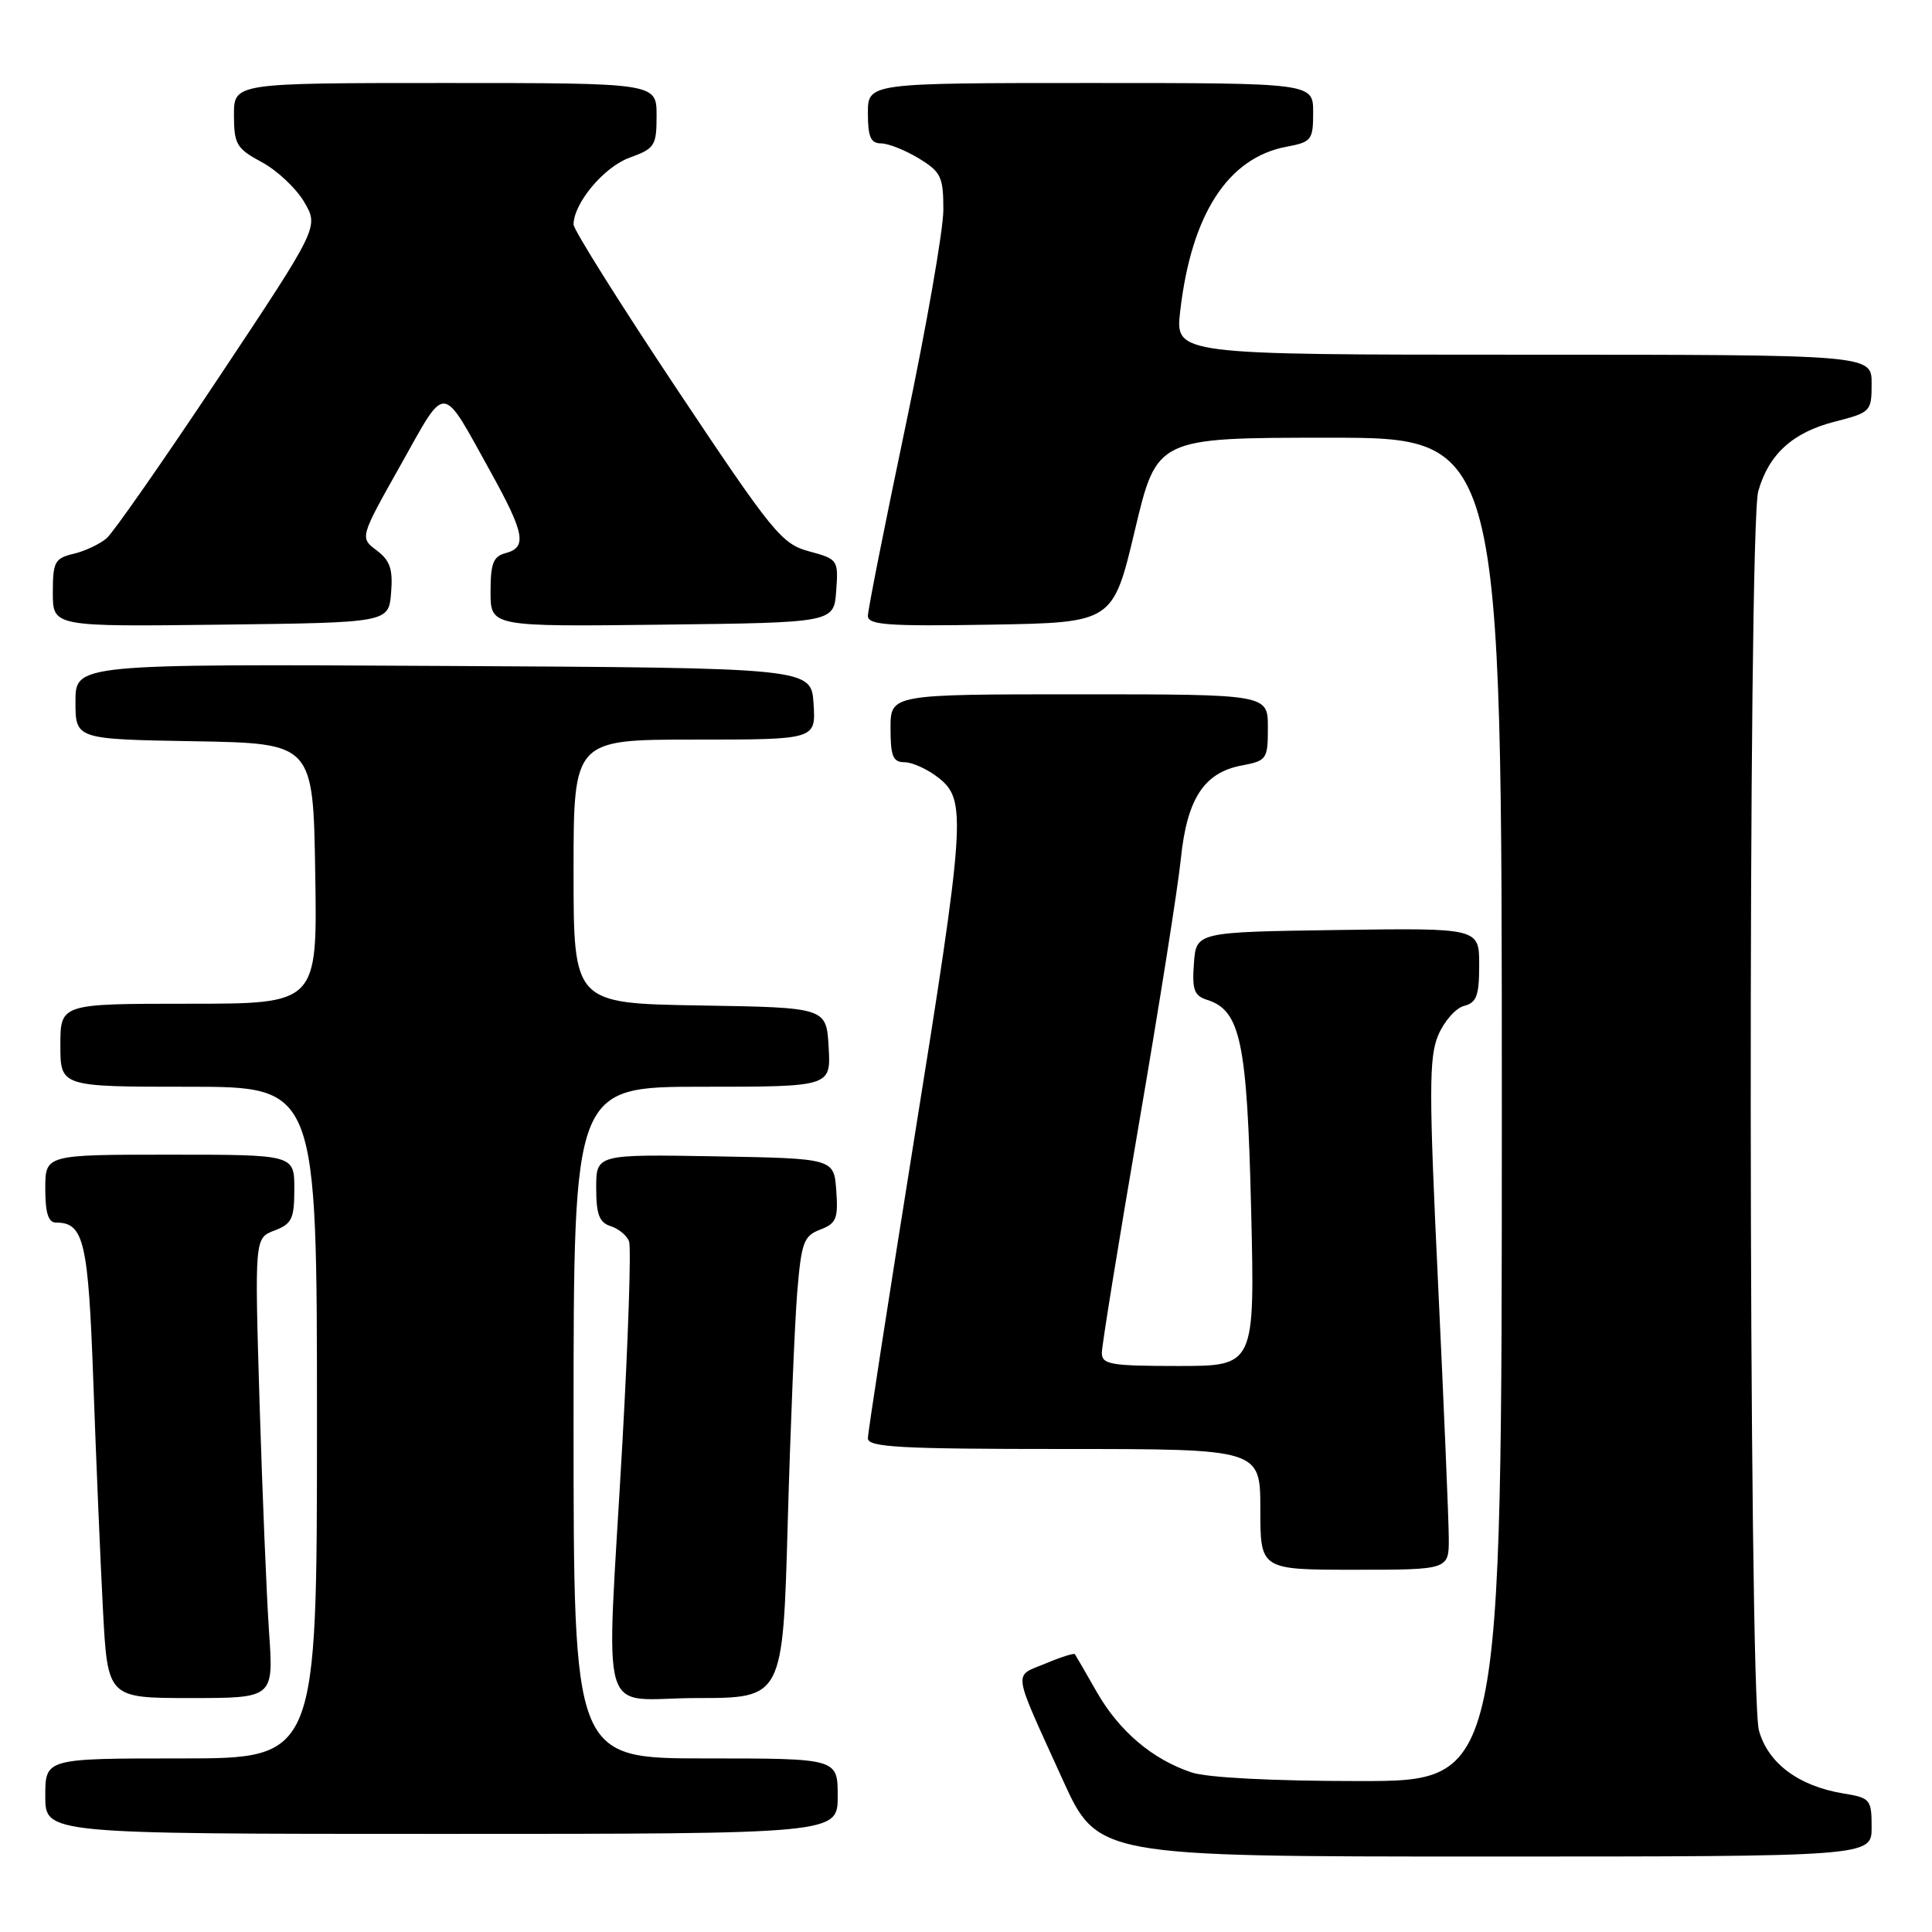 <?xml version="1.0" encoding="UTF-8" standalone="no"?>
<!DOCTYPE svg PUBLIC "-//W3C//DTD SVG 1.1//EN" "http://www.w3.org/Graphics/SVG/1.1/DTD/svg11.dtd" >
<svg xmlns="http://www.w3.org/2000/svg" xmlns:xlink="http://www.w3.org/1999/xlink" version="1.1" viewBox="0 0 256 256">
 <g >
 <path fill="currentColor"
d=" M 248.00 242.13 C 248.00 238.43 247.83 238.23 244.25 237.64 C 238.33 236.67 234.27 233.64 233.07 229.30 C 231.68 224.29 231.59 69.92 232.98 65.08 C 234.38 60.17 237.54 57.30 243.12 55.87 C 247.89 54.65 248.00 54.53 248.00 50.81 C 248.00 47.00 248.00 47.00 201.86 47.00 C 155.72 47.00 155.72 47.00 156.38 41.25 C 157.86 28.39 162.70 20.90 170.48 19.44 C 173.79 18.82 174.00 18.55 174.00 14.89 C 174.00 11.00 174.00 11.00 144.50 11.00 C 115.00 11.00 115.00 11.00 115.00 15.00 C 115.00 18.14 115.38 19.00 116.75 19.00 C 117.71 19.01 119.96 19.90 121.75 20.99 C 124.69 22.78 125.00 23.43 125.00 27.80 C 125.00 30.45 122.75 43.32 120.00 56.40 C 117.25 69.48 115.00 80.82 115.00 81.61 C 115.00 82.81 117.67 83.00 131.23 82.77 C 147.47 82.50 147.47 82.50 150.38 70.25 C 153.29 58.00 153.29 58.00 176.15 58.00 C 199.00 58.00 199.00 58.00 199.00 147.00 C 199.00 236.00 199.00 236.00 180.15 236.00 C 168.71 236.00 159.96 235.55 157.90 234.86 C 152.69 233.12 148.32 229.41 145.34 224.22 C 143.86 221.62 142.55 219.36 142.43 219.19 C 142.31 219.02 140.54 219.58 138.50 220.44 C 134.24 222.21 134.05 220.93 140.78 235.75 C 145.43 246.00 145.43 246.00 196.72 246.00 C 248.00 246.00 248.00 246.00 248.00 242.13 Z  M 111.00 238.00 C 111.00 233.00 111.00 233.00 93.50 233.00 C 76.00 233.00 76.00 233.00 76.00 188.50 C 76.00 144.00 76.00 144.00 93.05 144.00 C 110.10 144.00 110.10 144.00 109.80 138.75 C 109.50 133.50 109.50 133.50 92.75 133.23 C 76.00 132.95 76.00 132.95 76.00 115.48 C 76.00 98.00 76.00 98.00 92.05 98.00 C 108.11 98.00 108.11 98.00 107.80 93.25 C 107.50 88.50 107.50 88.50 58.75 88.24 C 10.00 87.98 10.00 87.98 10.00 92.97 C 10.00 97.95 10.00 97.95 25.75 98.22 C 41.50 98.50 41.50 98.50 41.77 115.75 C 42.05 133.00 42.05 133.00 25.02 133.00 C 8.00 133.00 8.00 133.00 8.00 138.50 C 8.00 144.00 8.00 144.00 25.00 144.00 C 42.00 144.00 42.00 144.00 42.00 188.50 C 42.00 233.00 42.00 233.00 24.00 233.00 C 6.00 233.00 6.00 233.00 6.00 238.00 C 6.00 243.00 6.00 243.00 58.50 243.00 C 111.00 243.00 111.00 243.00 111.00 238.00 Z  M 35.65 216.25 C 35.32 211.44 34.76 197.72 34.39 185.78 C 33.74 164.05 33.74 164.05 36.37 163.05 C 38.68 162.17 39.00 161.49 39.00 157.52 C 39.00 153.00 39.00 153.00 22.50 153.00 C 6.00 153.00 6.00 153.00 6.00 157.50 C 6.00 160.73 6.40 162.00 7.43 162.00 C 11.13 162.00 11.70 164.47 12.37 183.18 C 12.73 193.26 13.30 206.79 13.64 213.25 C 14.26 225.00 14.26 225.00 25.26 225.00 C 36.26 225.00 36.26 225.00 35.65 216.25 Z  M 104.38 201.75 C 104.74 188.96 105.31 175.21 105.64 171.18 C 106.19 164.61 106.50 163.76 108.68 162.93 C 110.81 162.12 111.08 161.48 110.81 157.75 C 110.50 153.50 110.50 153.50 94.75 153.22 C 79.00 152.95 79.00 152.95 79.00 157.41 C 79.00 160.92 79.41 161.99 80.91 162.47 C 81.96 162.80 83.06 163.71 83.35 164.48 C 83.65 165.25 83.25 177.27 82.47 191.19 C 80.32 229.38 79.04 225.00 92.36 225.00 C 103.73 225.00 103.73 225.00 104.38 201.75 Z  M 191.97 203.75 C 191.96 201.41 191.32 186.24 190.55 170.04 C 189.34 144.68 189.34 140.11 190.56 137.20 C 191.34 135.34 192.88 133.58 193.99 133.29 C 195.66 132.86 196.00 131.94 196.00 127.86 C 196.00 122.96 196.00 122.96 177.25 123.23 C 158.50 123.50 158.50 123.50 158.20 127.67 C 157.94 131.14 158.23 131.94 159.96 132.49 C 164.38 133.89 165.25 138.05 165.78 160.23 C 166.28 181.00 166.28 181.00 156.14 181.00 C 147.15 181.00 146.00 180.80 146.00 179.25 C 146.00 178.29 148.21 164.68 150.90 149.00 C 153.59 133.32 156.10 117.48 156.47 113.79 C 157.28 105.84 159.54 102.36 164.54 101.43 C 167.86 100.80 168.00 100.60 168.00 96.39 C 168.00 92.00 168.00 92.00 143.00 92.00 C 118.00 92.00 118.00 92.00 118.00 96.50 C 118.00 100.22 118.32 101.00 119.87 101.00 C 120.89 101.00 122.92 101.93 124.37 103.07 C 128.11 106.02 127.93 108.60 120.99 151.83 C 117.70 172.37 115.00 189.81 115.00 190.58 C 115.00 191.77 119.25 192.00 141.00 192.00 C 167.00 192.00 167.00 192.00 167.00 200.00 C 167.00 208.00 167.00 208.00 179.50 208.00 C 192.00 208.00 192.00 208.00 191.97 203.75 Z  M 51.82 78.56 C 52.08 75.42 51.69 74.27 49.91 72.93 C 47.67 71.24 47.67 71.24 53.09 61.61 C 59.25 50.64 58.38 50.57 65.06 62.62 C 69.52 70.68 69.86 72.54 67.00 73.29 C 65.36 73.72 65.00 74.65 65.00 78.43 C 65.00 83.04 65.00 83.04 87.75 82.77 C 110.50 82.50 110.50 82.50 110.80 78.30 C 111.10 74.19 111.03 74.09 107.22 73.06 C 103.58 72.08 102.44 70.68 89.66 51.51 C 82.15 40.23 76.00 30.44 76.00 29.75 C 76.01 26.92 80.04 22.11 83.43 20.89 C 86.77 19.68 87.00 19.32 87.00 15.30 C 87.00 11.00 87.00 11.00 59.00 11.00 C 31.00 11.00 31.00 11.00 31.00 15.25 C 31.01 19.12 31.33 19.68 34.71 21.50 C 36.75 22.60 39.27 24.98 40.33 26.80 C 42.24 30.09 42.24 30.09 29.00 50.00 C 21.72 60.95 15.03 70.54 14.13 71.32 C 13.23 72.09 11.26 73.03 9.75 73.38 C 7.25 73.98 7.00 74.45 7.00 78.54 C 7.00 83.04 7.00 83.04 29.25 82.77 C 51.50 82.50 51.50 82.50 51.82 78.56 Z "/>
</g>
</svg>